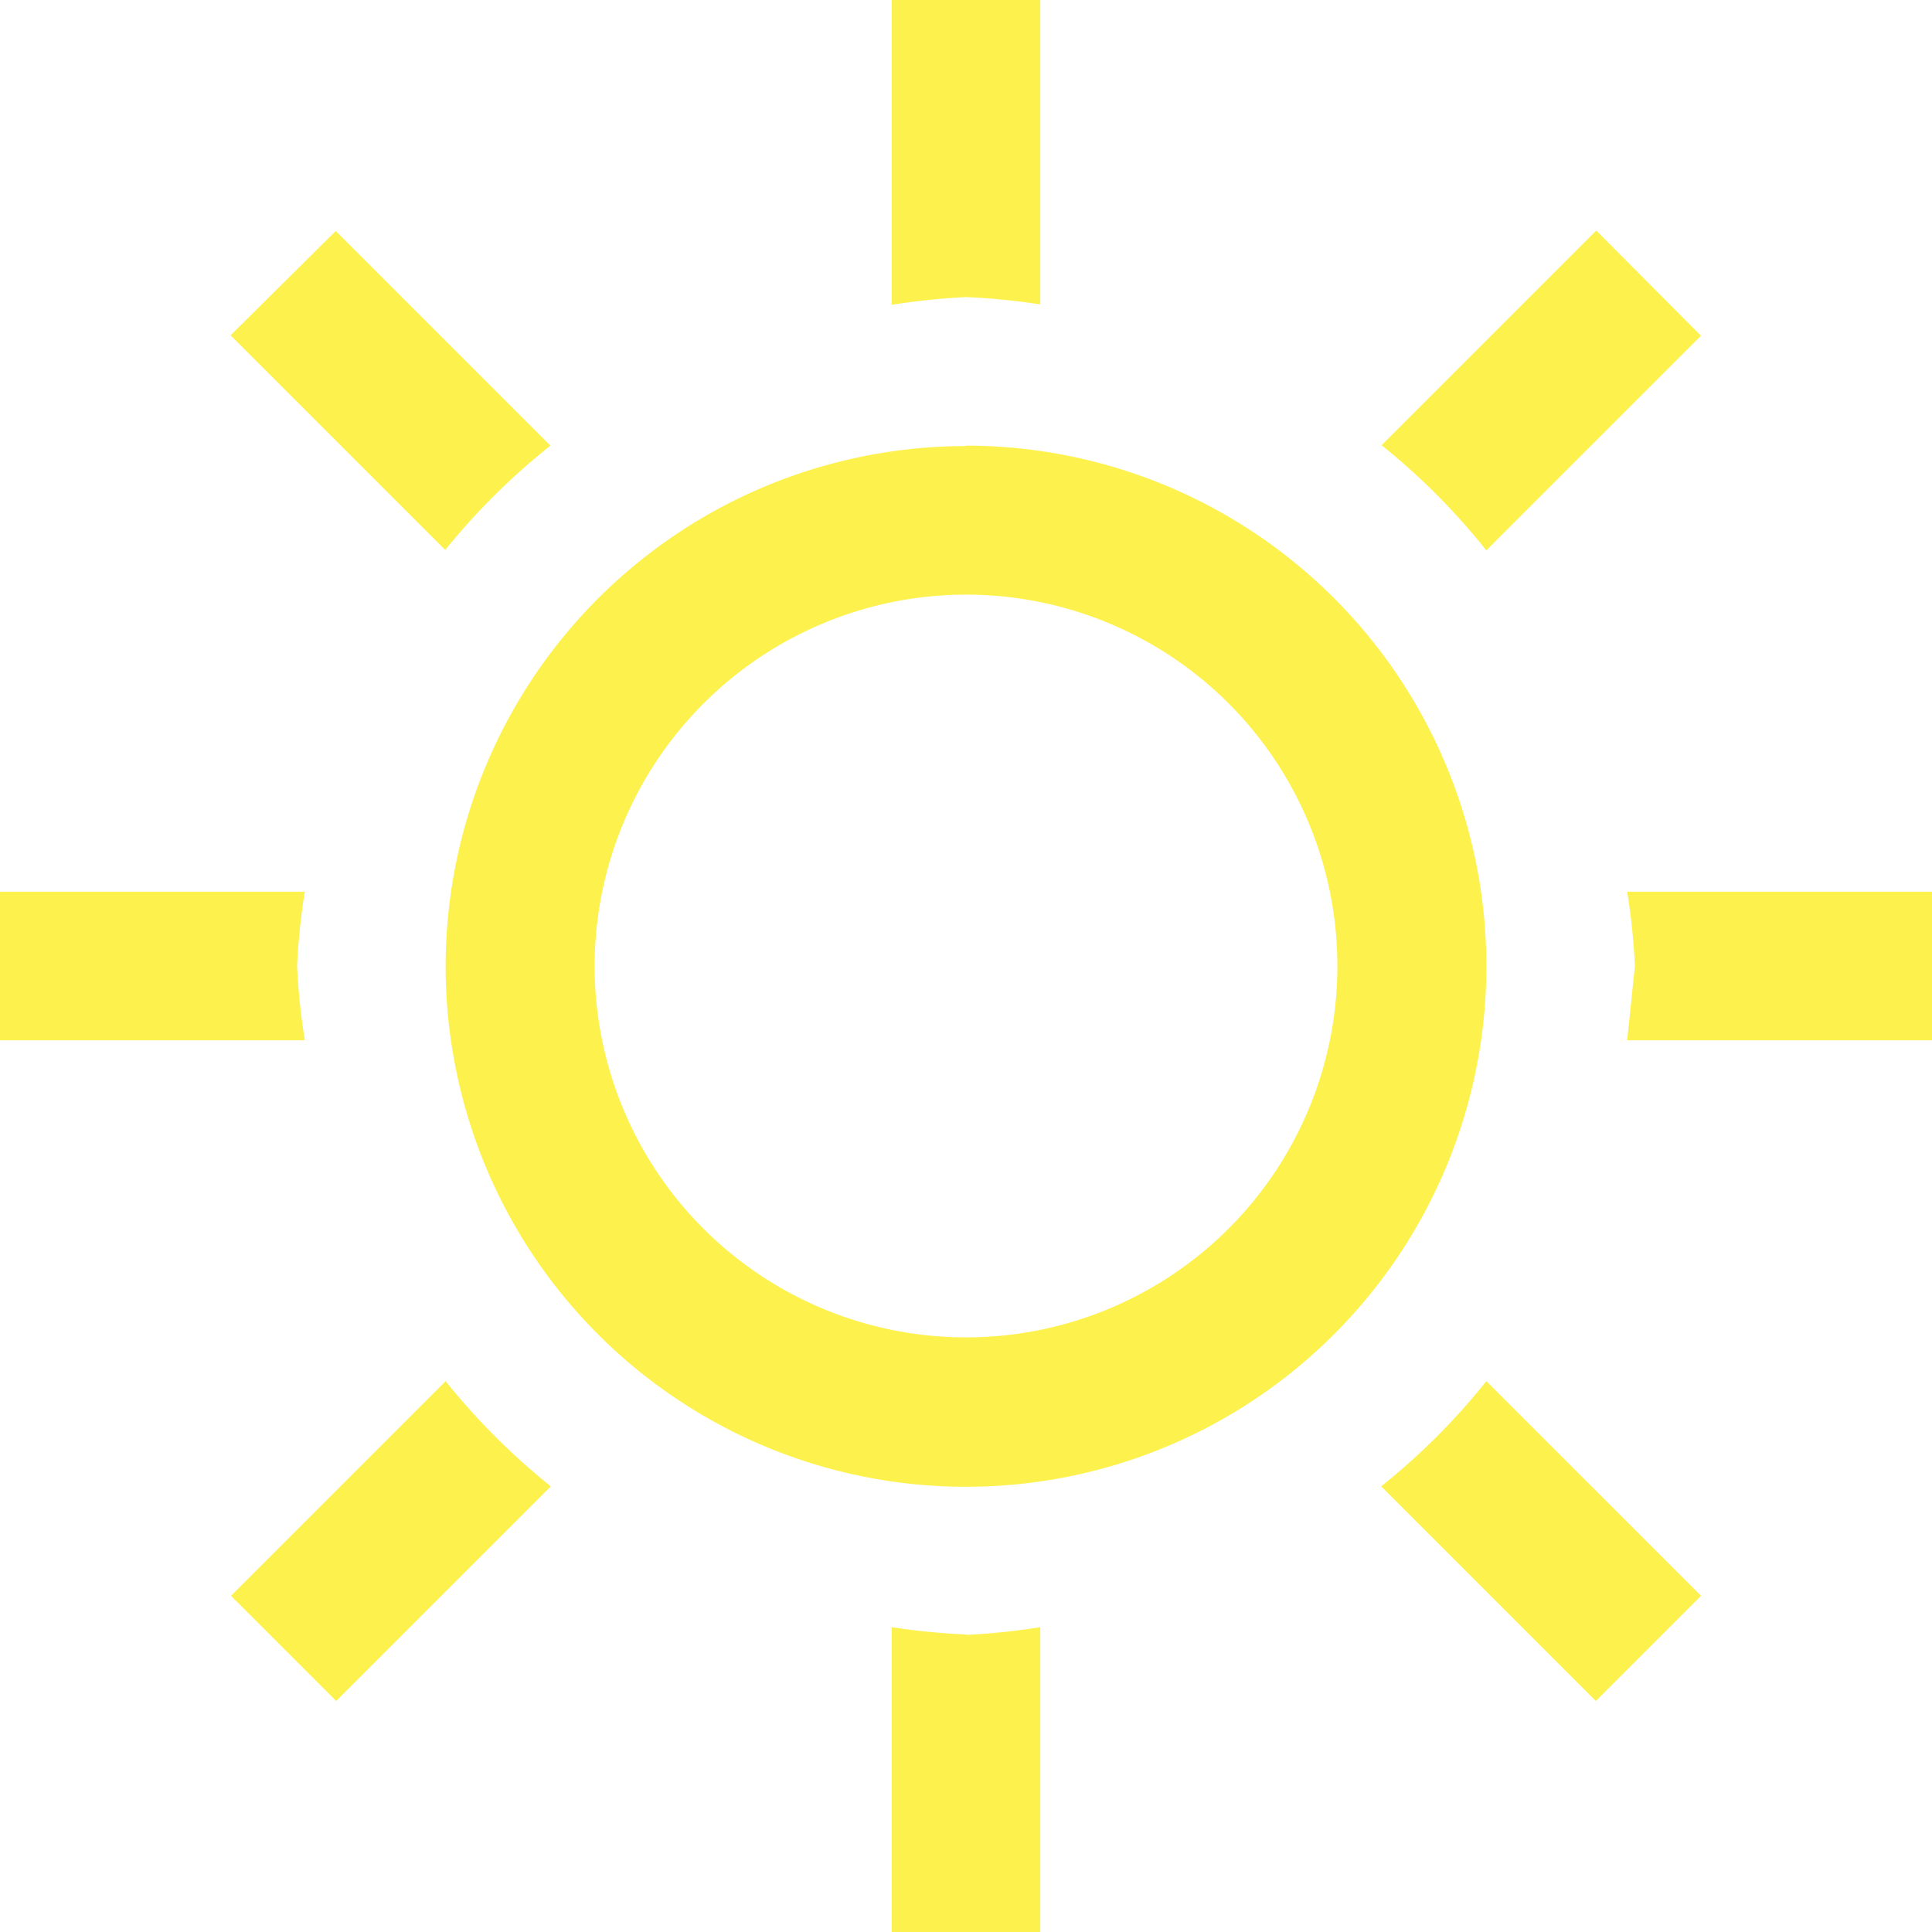<svg xmlns="http://www.w3.org/2000/svg" width="45" height="45" viewBox="0 0 45 45"><defs><style>.a{opacity:0.8;}.b{fill:#fcee21;}</style></defs><title>Untitled-2</title><g class="a"><path class="b" d="M22.5,13.85a8.65,8.65,0,1,1-8.65,8.65A8.66,8.66,0,0,1,22.5,13.85Zm0-3.46A12.12,12.12,0,1,0,34.62,22.5,12.12,12.12,0,0,0,22.5,10.38ZM6.92,22.5a15.11,15.11,0,0,1,.18-1.73H0v3.46H7.1A15.11,15.11,0,0,1,6.92,22.5Zm5.9-12.12-5-5L5.37,7.81l5,5A15.71,15.71,0,0,1,12.82,10.38Zm21.8,2.44,5-5L37.18,5.37l-5,5A15.61,15.61,0,0,1,34.62,12.82ZM22.5,6.92a15.84,15.84,0,0,1,1.73.17V0H20.77V7.1A15.84,15.84,0,0,1,22.5,6.92Zm0,31.15a15.84,15.84,0,0,1-1.73-.17V45h3.46V37.9A15.84,15.84,0,0,1,22.5,38.08ZM37.9,20.77a15.11,15.11,0,0,1,.18,1.73L37.9,24.23H45V20.77H37.9ZM10.38,32.17l-5,5,2.45,2.45,5-5A15.76,15.76,0,0,1,10.38,32.17Zm21.79,2.45,5,5,2.45-2.45-5-5A15.61,15.61,0,0,1,32.17,34.62Z" transform="translate(0)"/></g></svg>